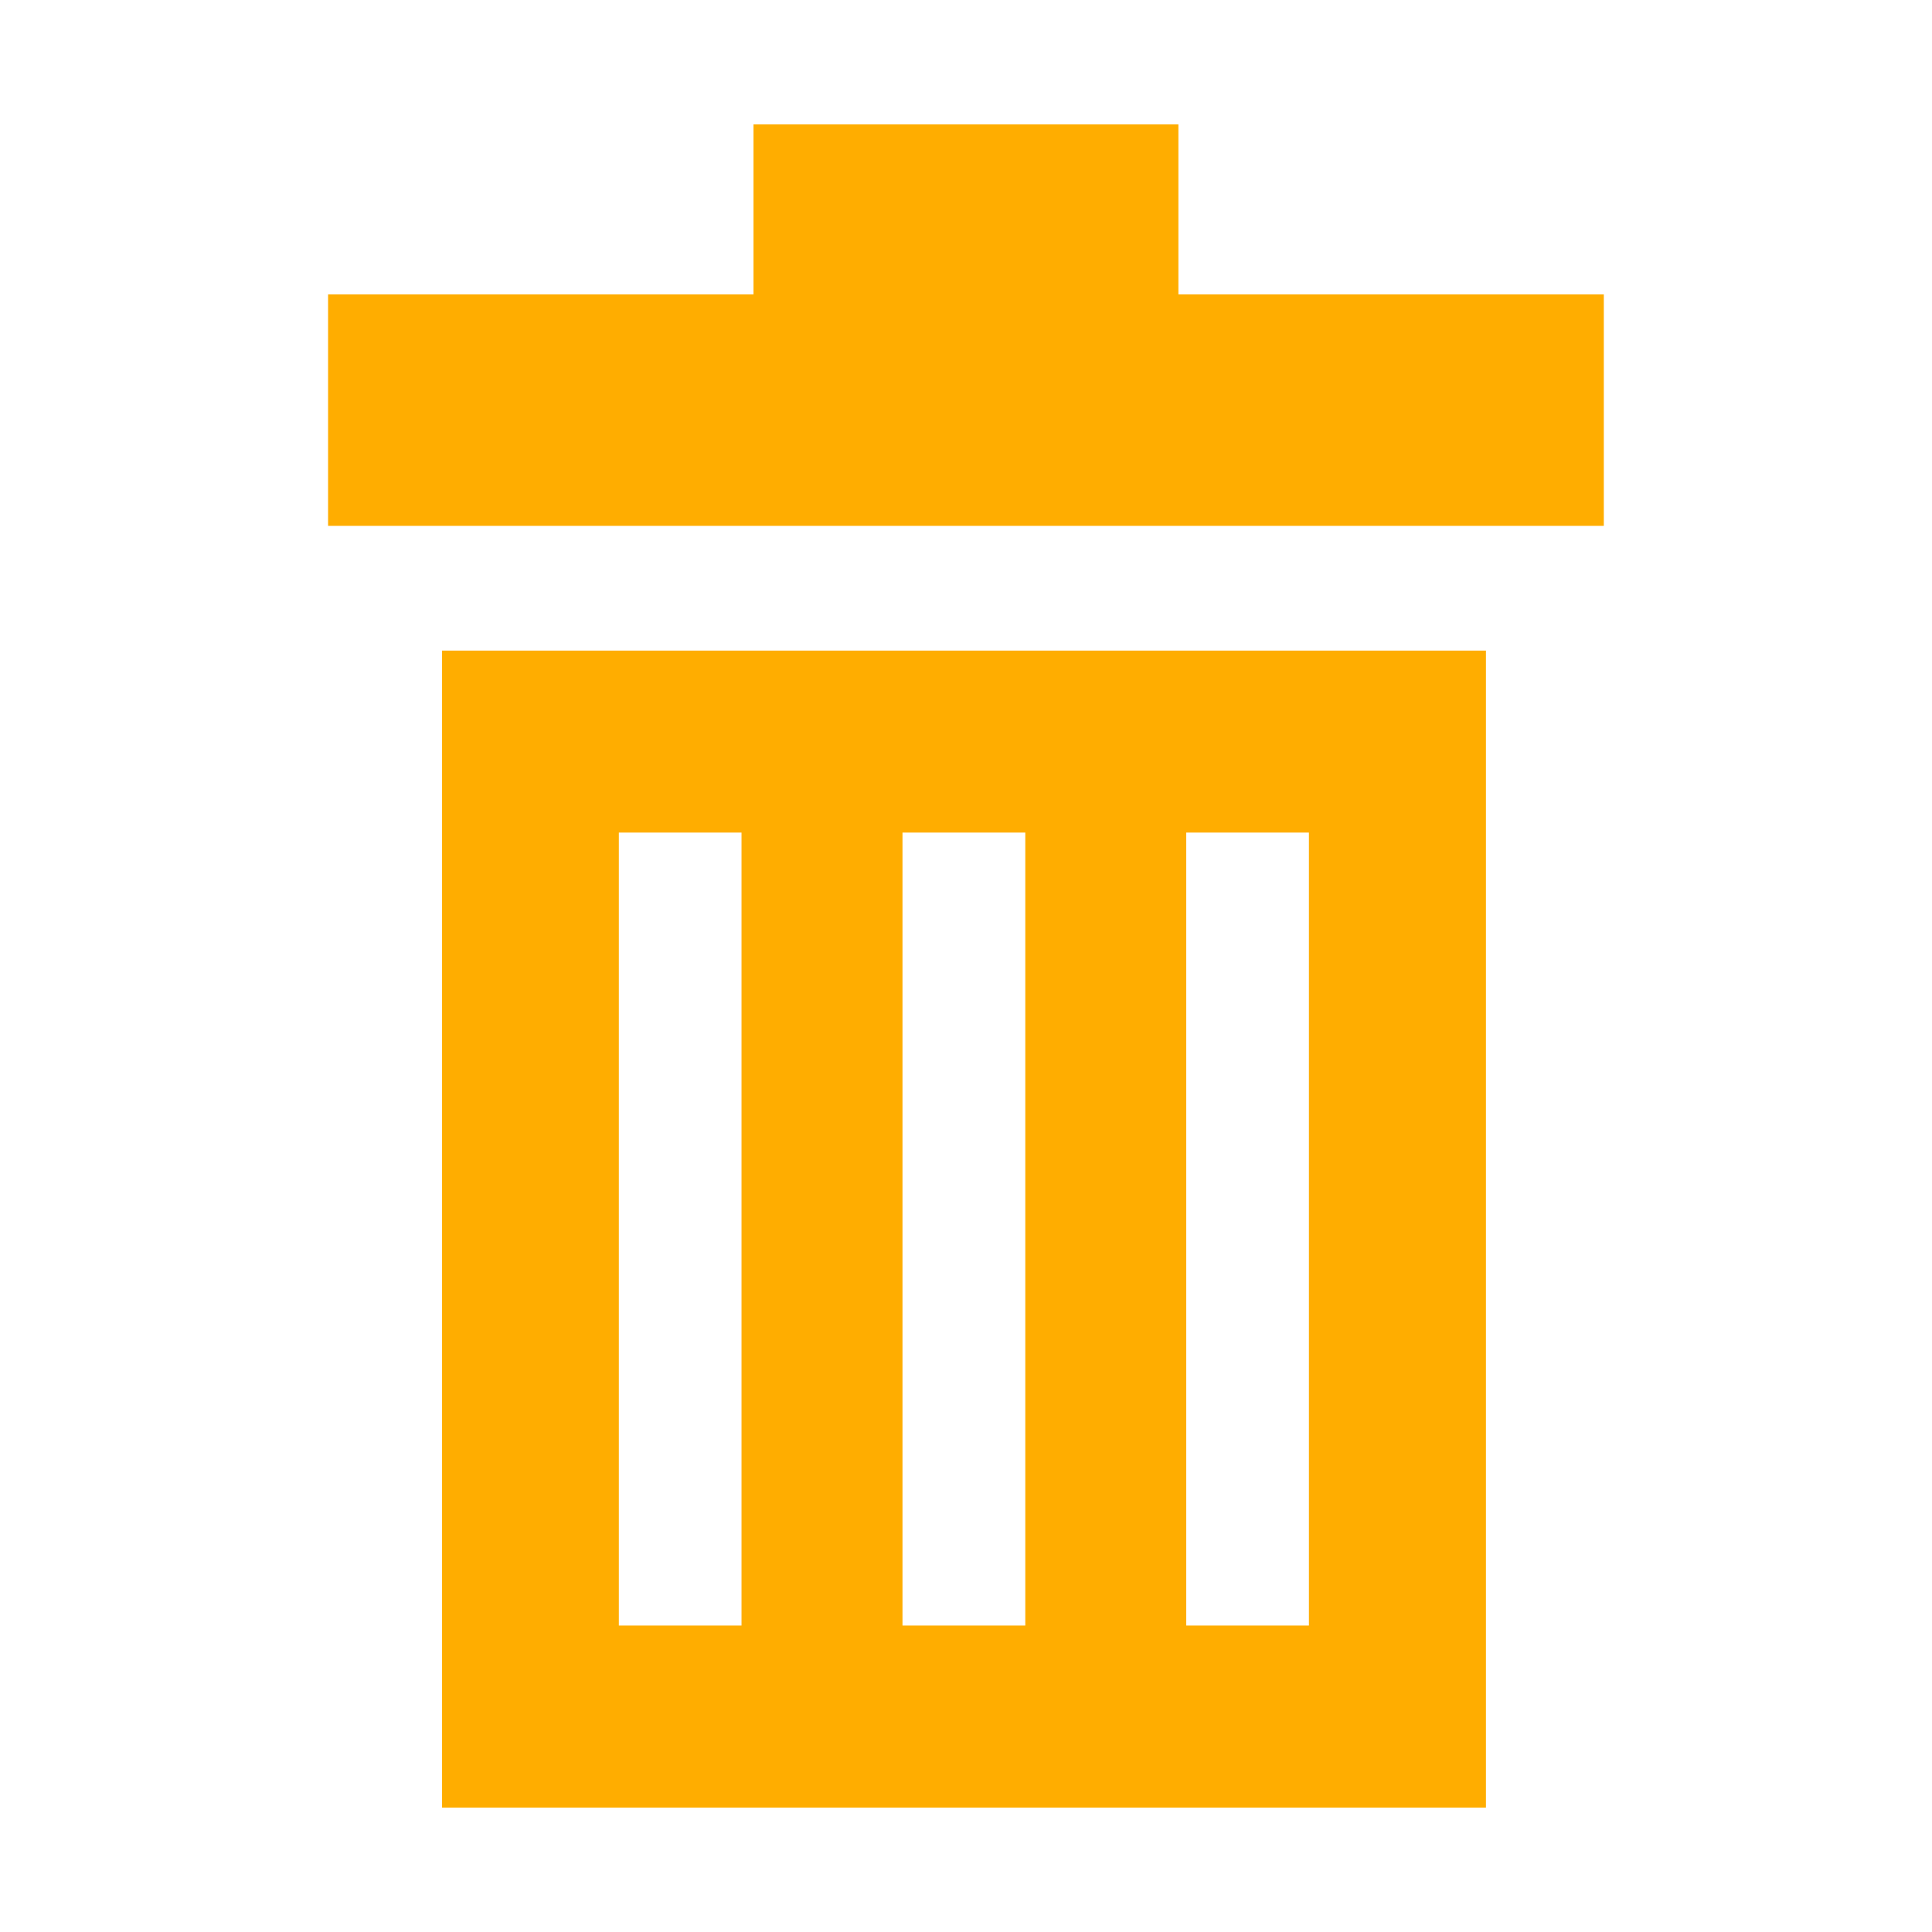 <?xml version="1.0"?><!DOCTYPE svg PUBLIC "-//W3C//DTD SVG 1.1//EN" "http://www.w3.org/Graphics/SVG/1.1/DTD/svg11.dtd"><svg width="16px" height="16px" xmlns="http://www.w3.org/2000/svg" viewBox="0 0 16 16" shape-rendering="geometricPrecision" fill="#ffad00"><g><path d="M9.759,2.438V1.03H6.24v1.408H2.717v1.917h10.565V2.438H9.759z M3.661,14.97h8.645V5.388H3.661V14.97z M9.824,6.895h1.016v6.567H9.824V6.895z M7.474,6.895h1.017v6.567H7.474V6.895z M5.125,6.895h1.016v6.567H5.125V6.895z"/></g></svg>